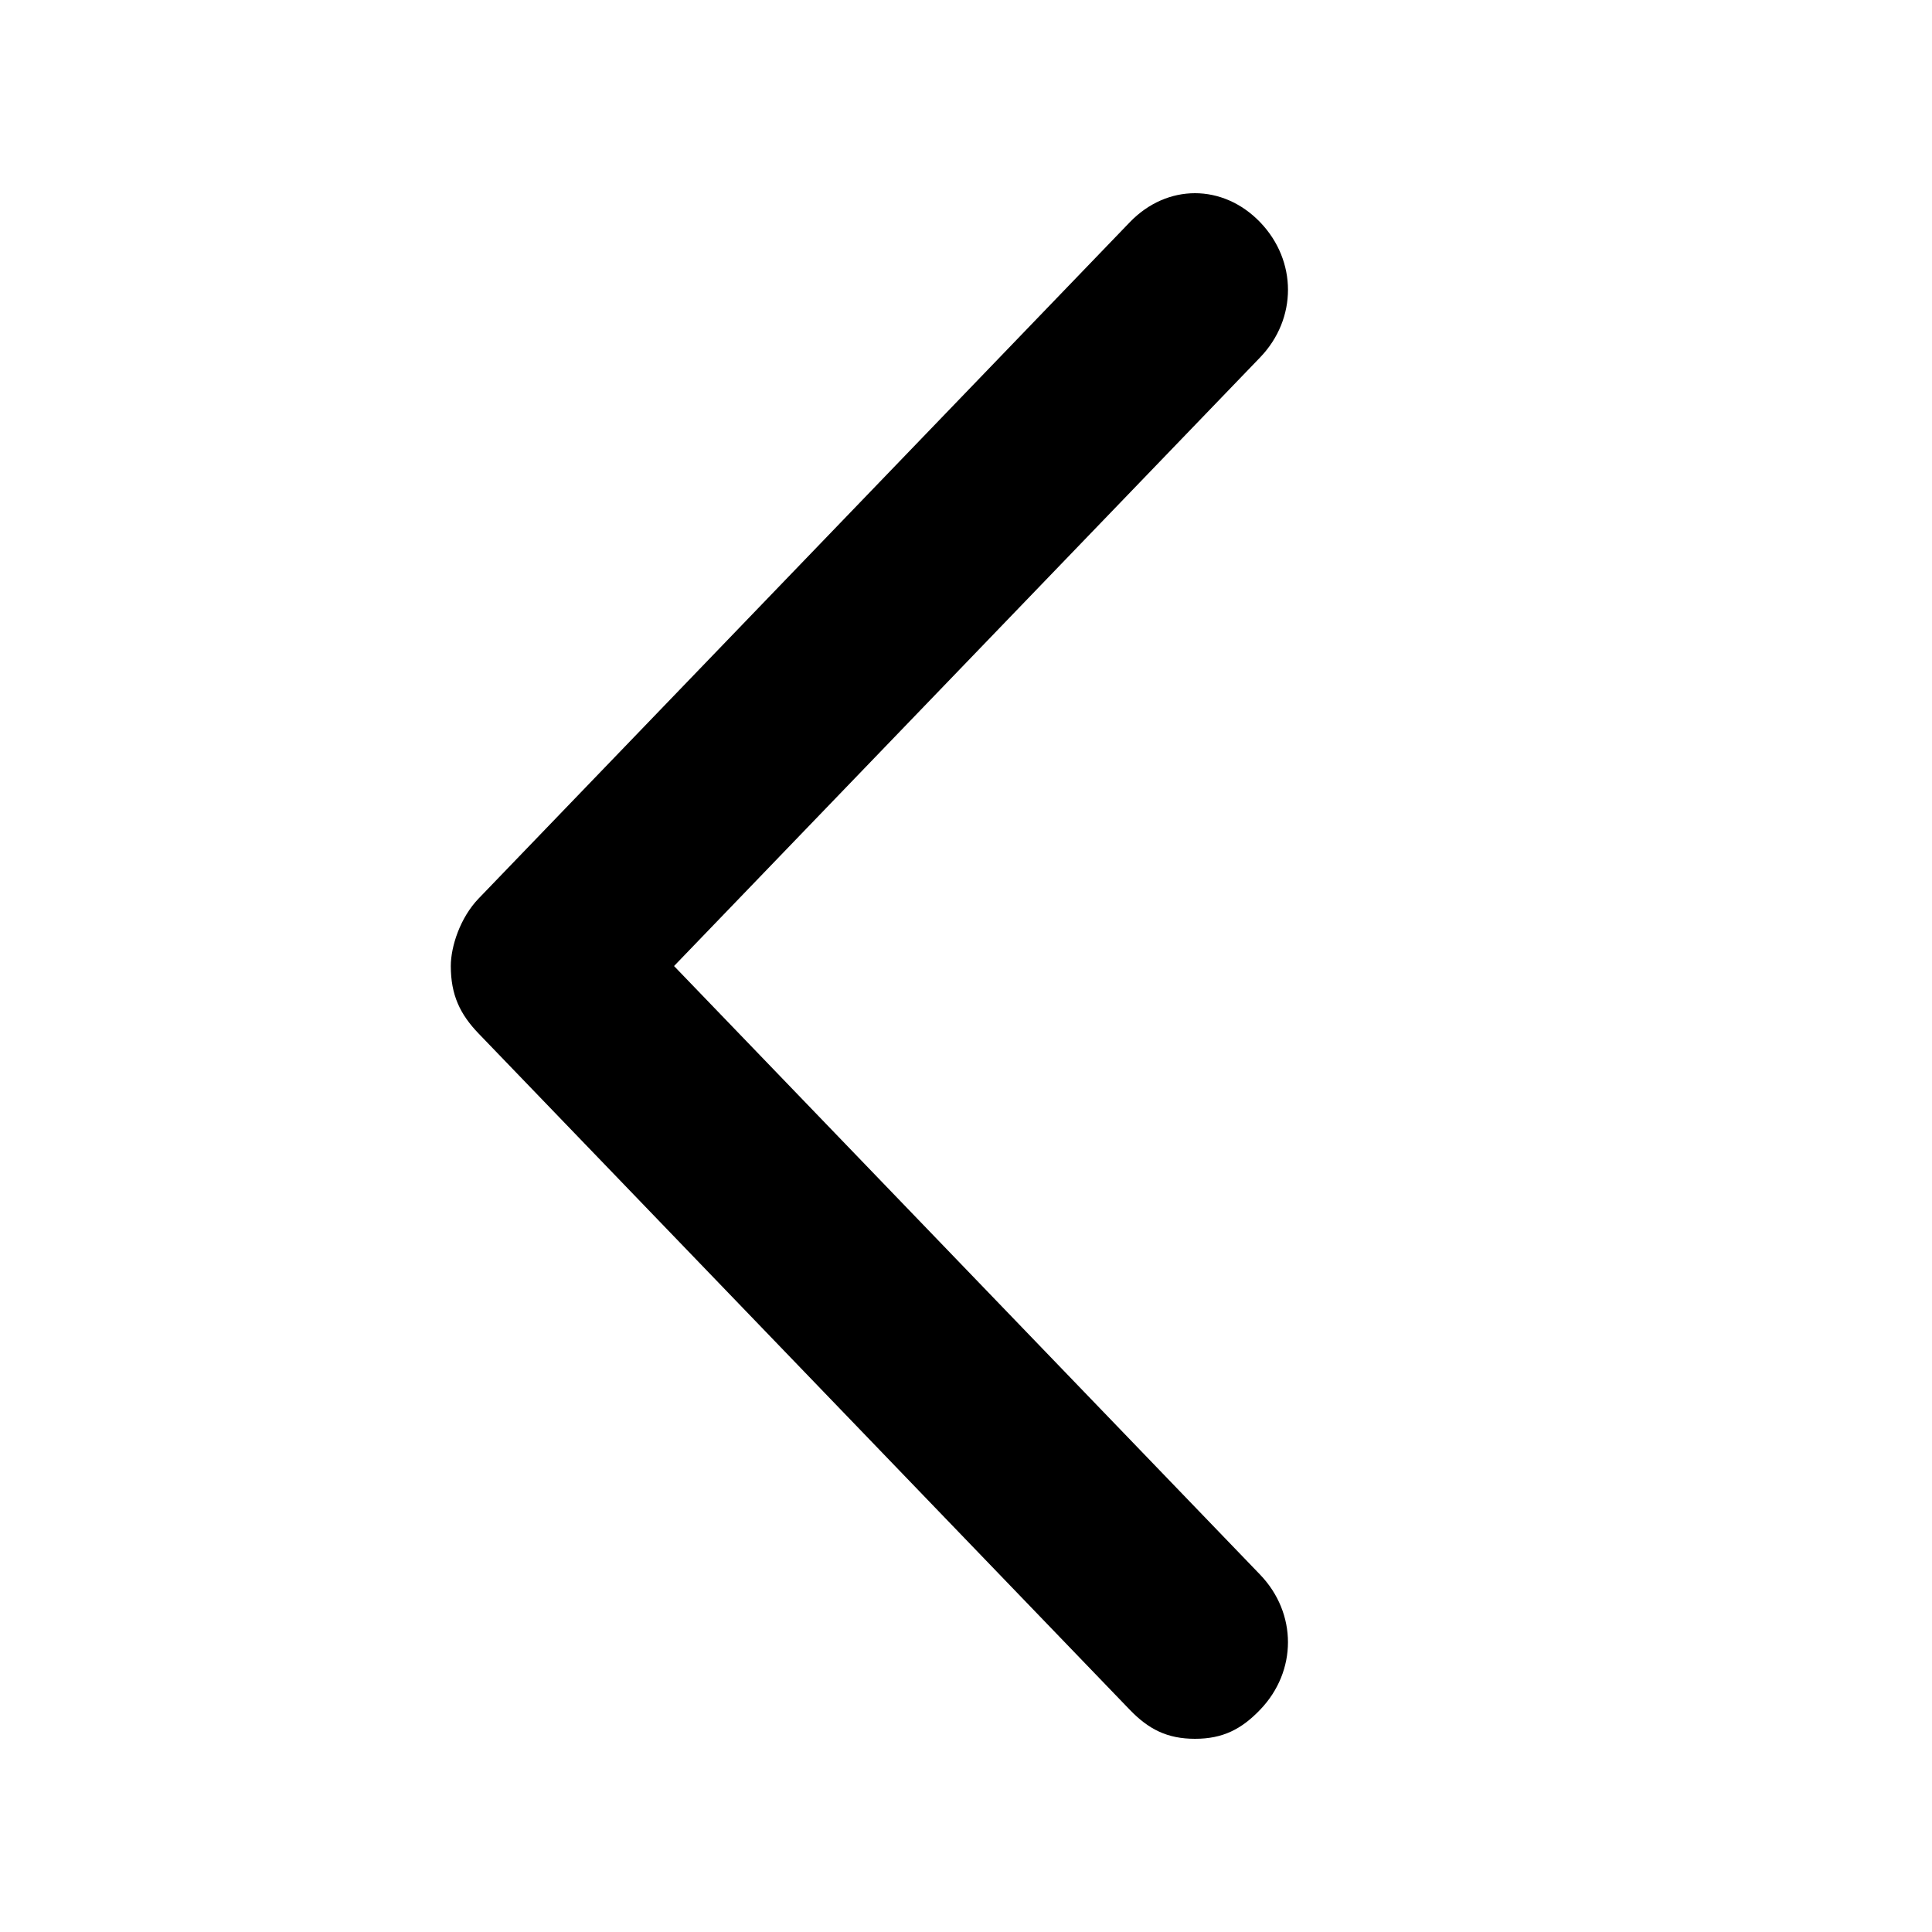 <svg xmlns="http://www.w3.org/2000/svg" width="30" height="30" viewBox="0 0 30 30">
  <path d="M10.467 15l9.1-9.45c.577-.6.577-1.5 0-2.1-.578-.6-1.445-.6-2.023 0l-10.11 10.5c-.29.3-.434.75-.434 1.05 0 .45.144.75.433 1.05l10.111 10.5c.29.3.578.45 1.012.45.433 0 .722-.15 1.01-.45.578-.6.578-1.5 0-2.1l-9.1-9.45z" fill="currentColor"/>
</svg>
